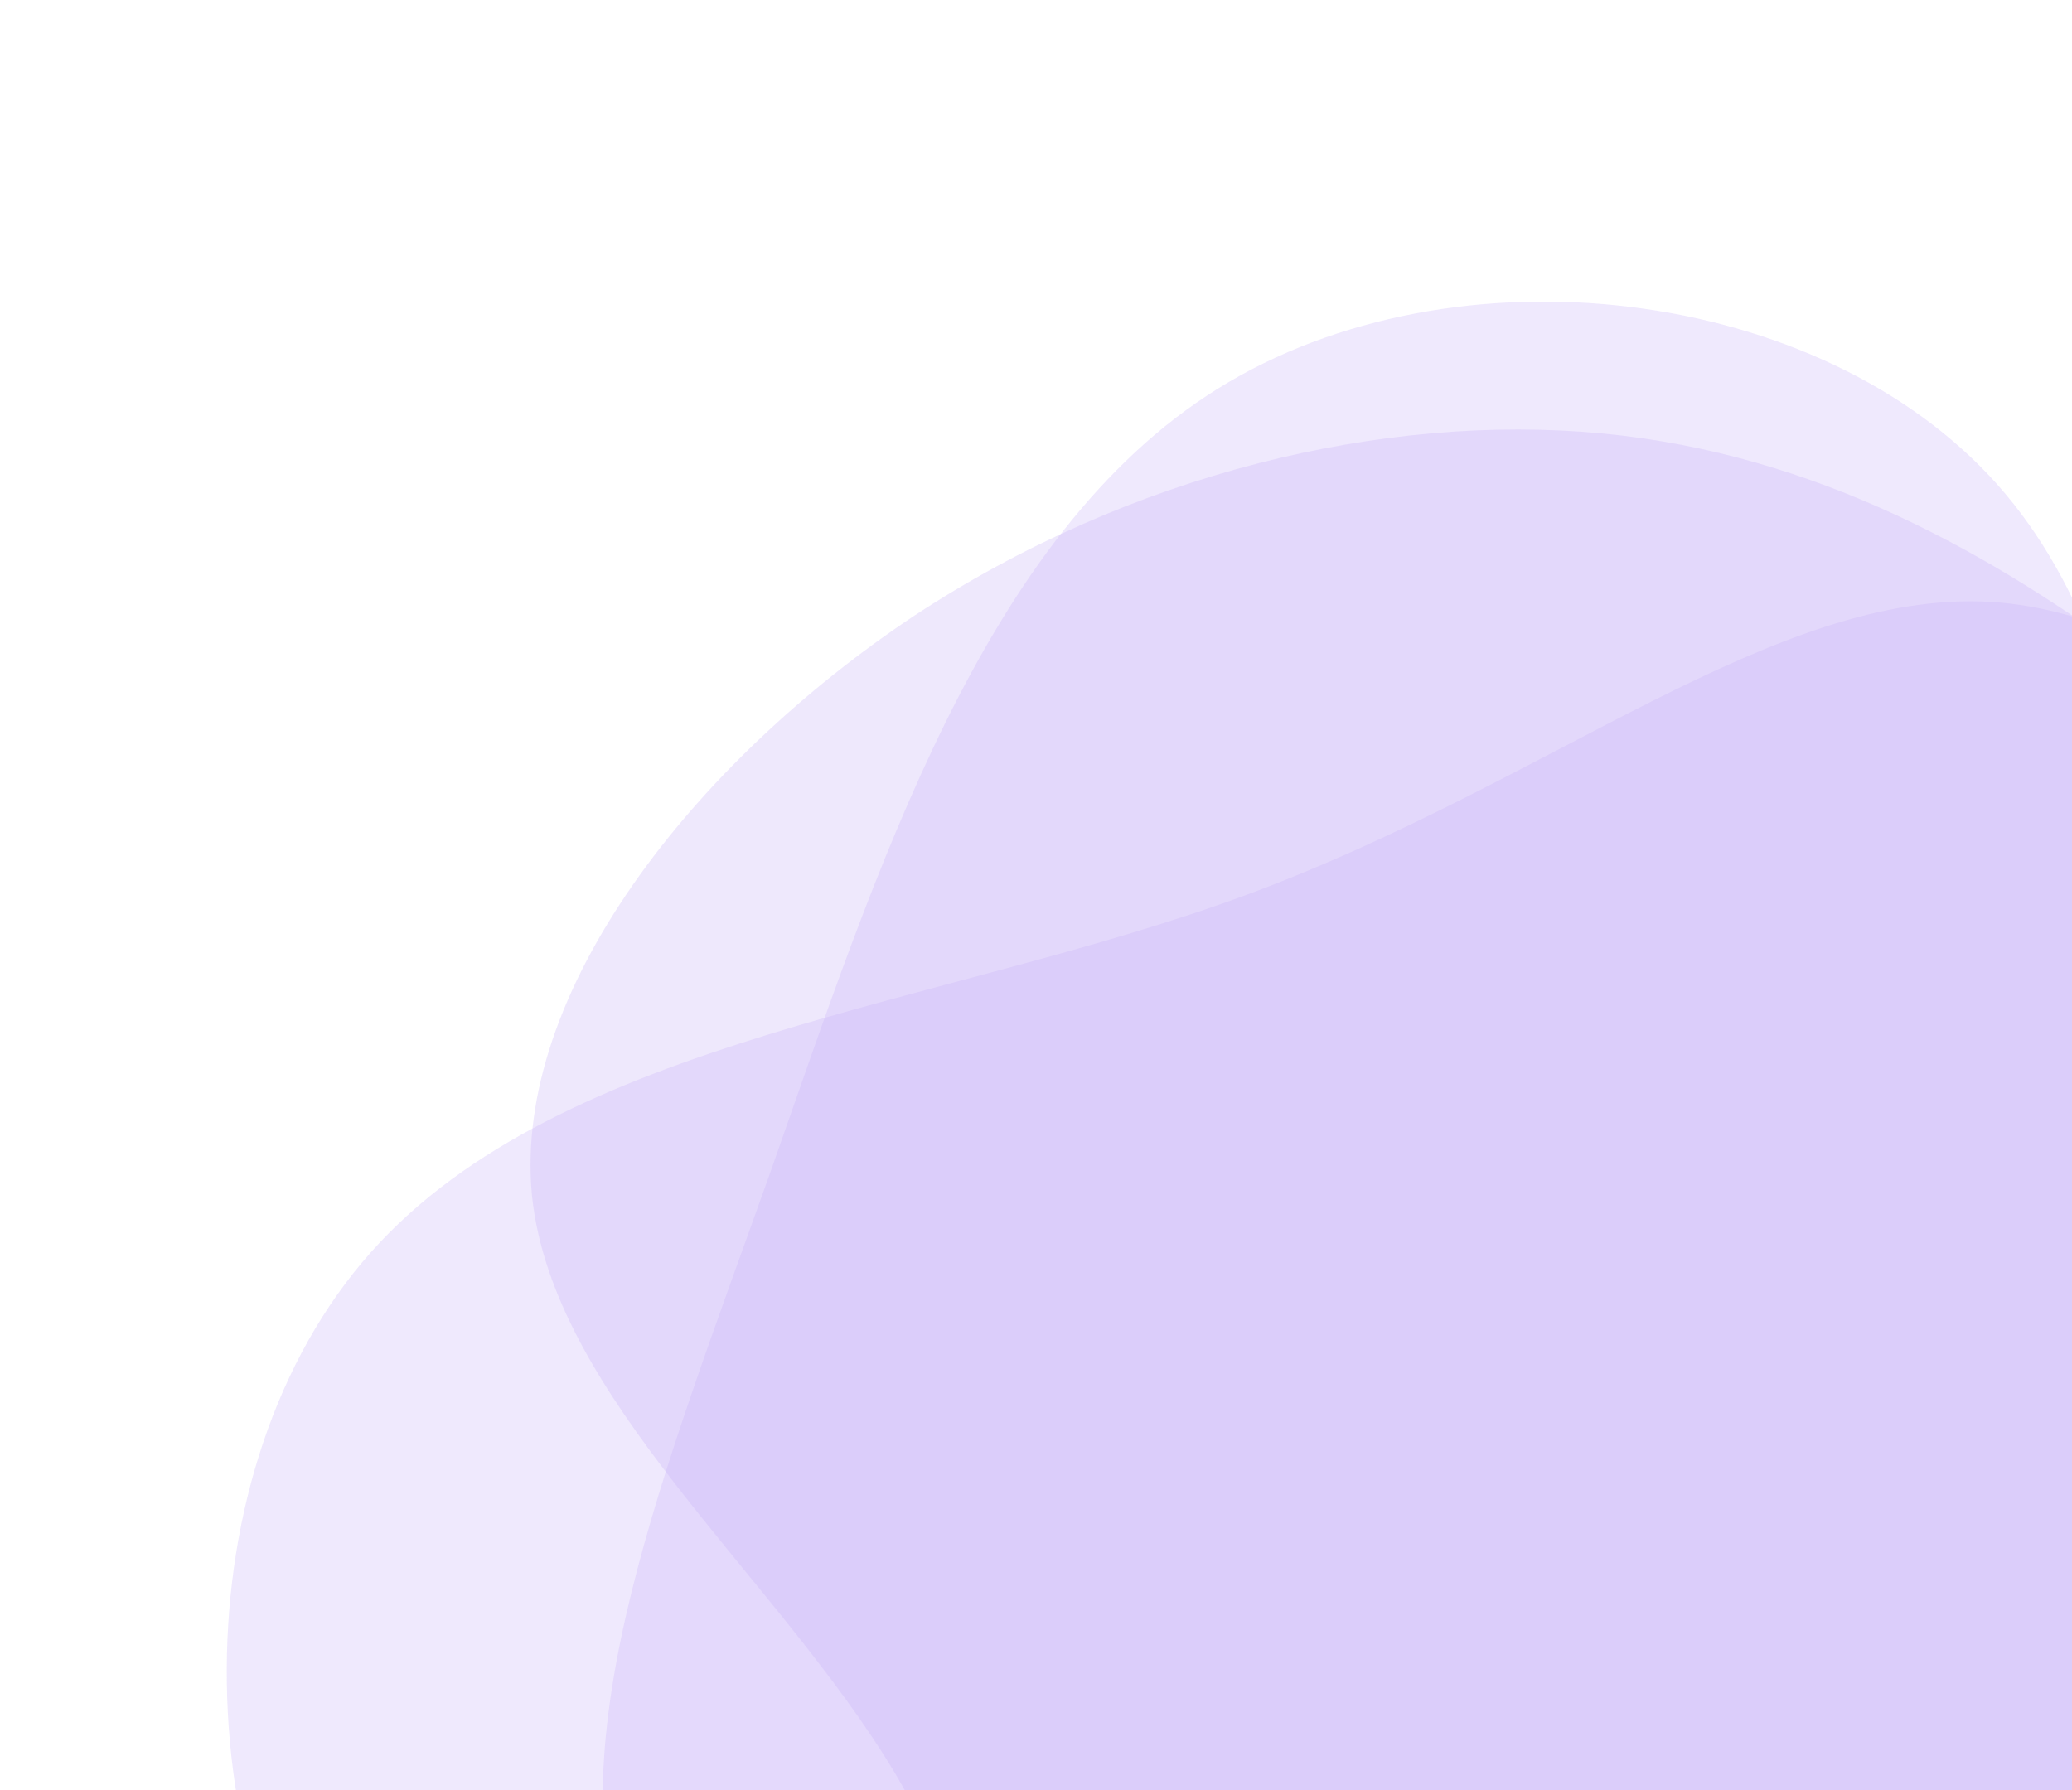 <svg width="684" height="591" viewBox="0 0 684 591" fill="none" xmlns="http://www.w3.org/2000/svg">
  <g opacity="0.5">
    <path d="M175.618 394.758C182.52 461.595 256.295 520.159 295.317 585.194C333.96 650.563 338.432 723.067 376.331 748.519C414.23 773.97 485.936 752.037 563.492 746.712C641.048 741.387 723.782 752.673 759.621 715.259C795.08 678.179 783.265 592.733 788.017 521.521C792.77 450.309 813.711 393.664 804.334 345.467C795.338 296.936 756.113 256.187 706.957 219.473C658.091 183.09 599.763 149.742 528.498 143.064C457.233 136.386 373.413 156.043 301.328 203.594C229.154 251.81 169.095 327.586 175.618 394.758Z" fill="#DED1FA"/>
    <path opacity="0.3" d="M254.28 387.079C218.844 486.589 182.974 574.472 206.547 641.515C230.594 708.388 312.963 754.289 395.47 785.679C477.806 816.594 559.331 833.341 636.979 813.989C714.626 794.637 787.448 739.529 798.998 674.853C810.377 609.702 760.009 535.155 736.71 439.091C713.412 343.026 717.827 225.749 659.378 159.999C600.929 94.249 480.089 79.857 402.167 128.23C324.246 176.602 289.242 287.74 254.28 387.079Z" fill="#9469F0"/>
    <path opacity="0.3" d="M417.121 819.136C528.303 844.571 627.071 871.938 695.987 838.196C764.66 803.966 803.481 709.843 826.724 617.406C849.479 525.211 857.143 435.675 826.588 354.854C796.033 274.034 727.743 202.903 656.931 198.684C585.632 194.708 512.052 258.132 411.981 295.245C311.91 332.358 185.593 342.431 122.467 413.41C59.342 484.388 59.166 615.785 120.876 693.235C182.586 770.685 306.182 794.188 417.121 819.136Z" fill="#9469F0"/>
  </g>
</svg>
